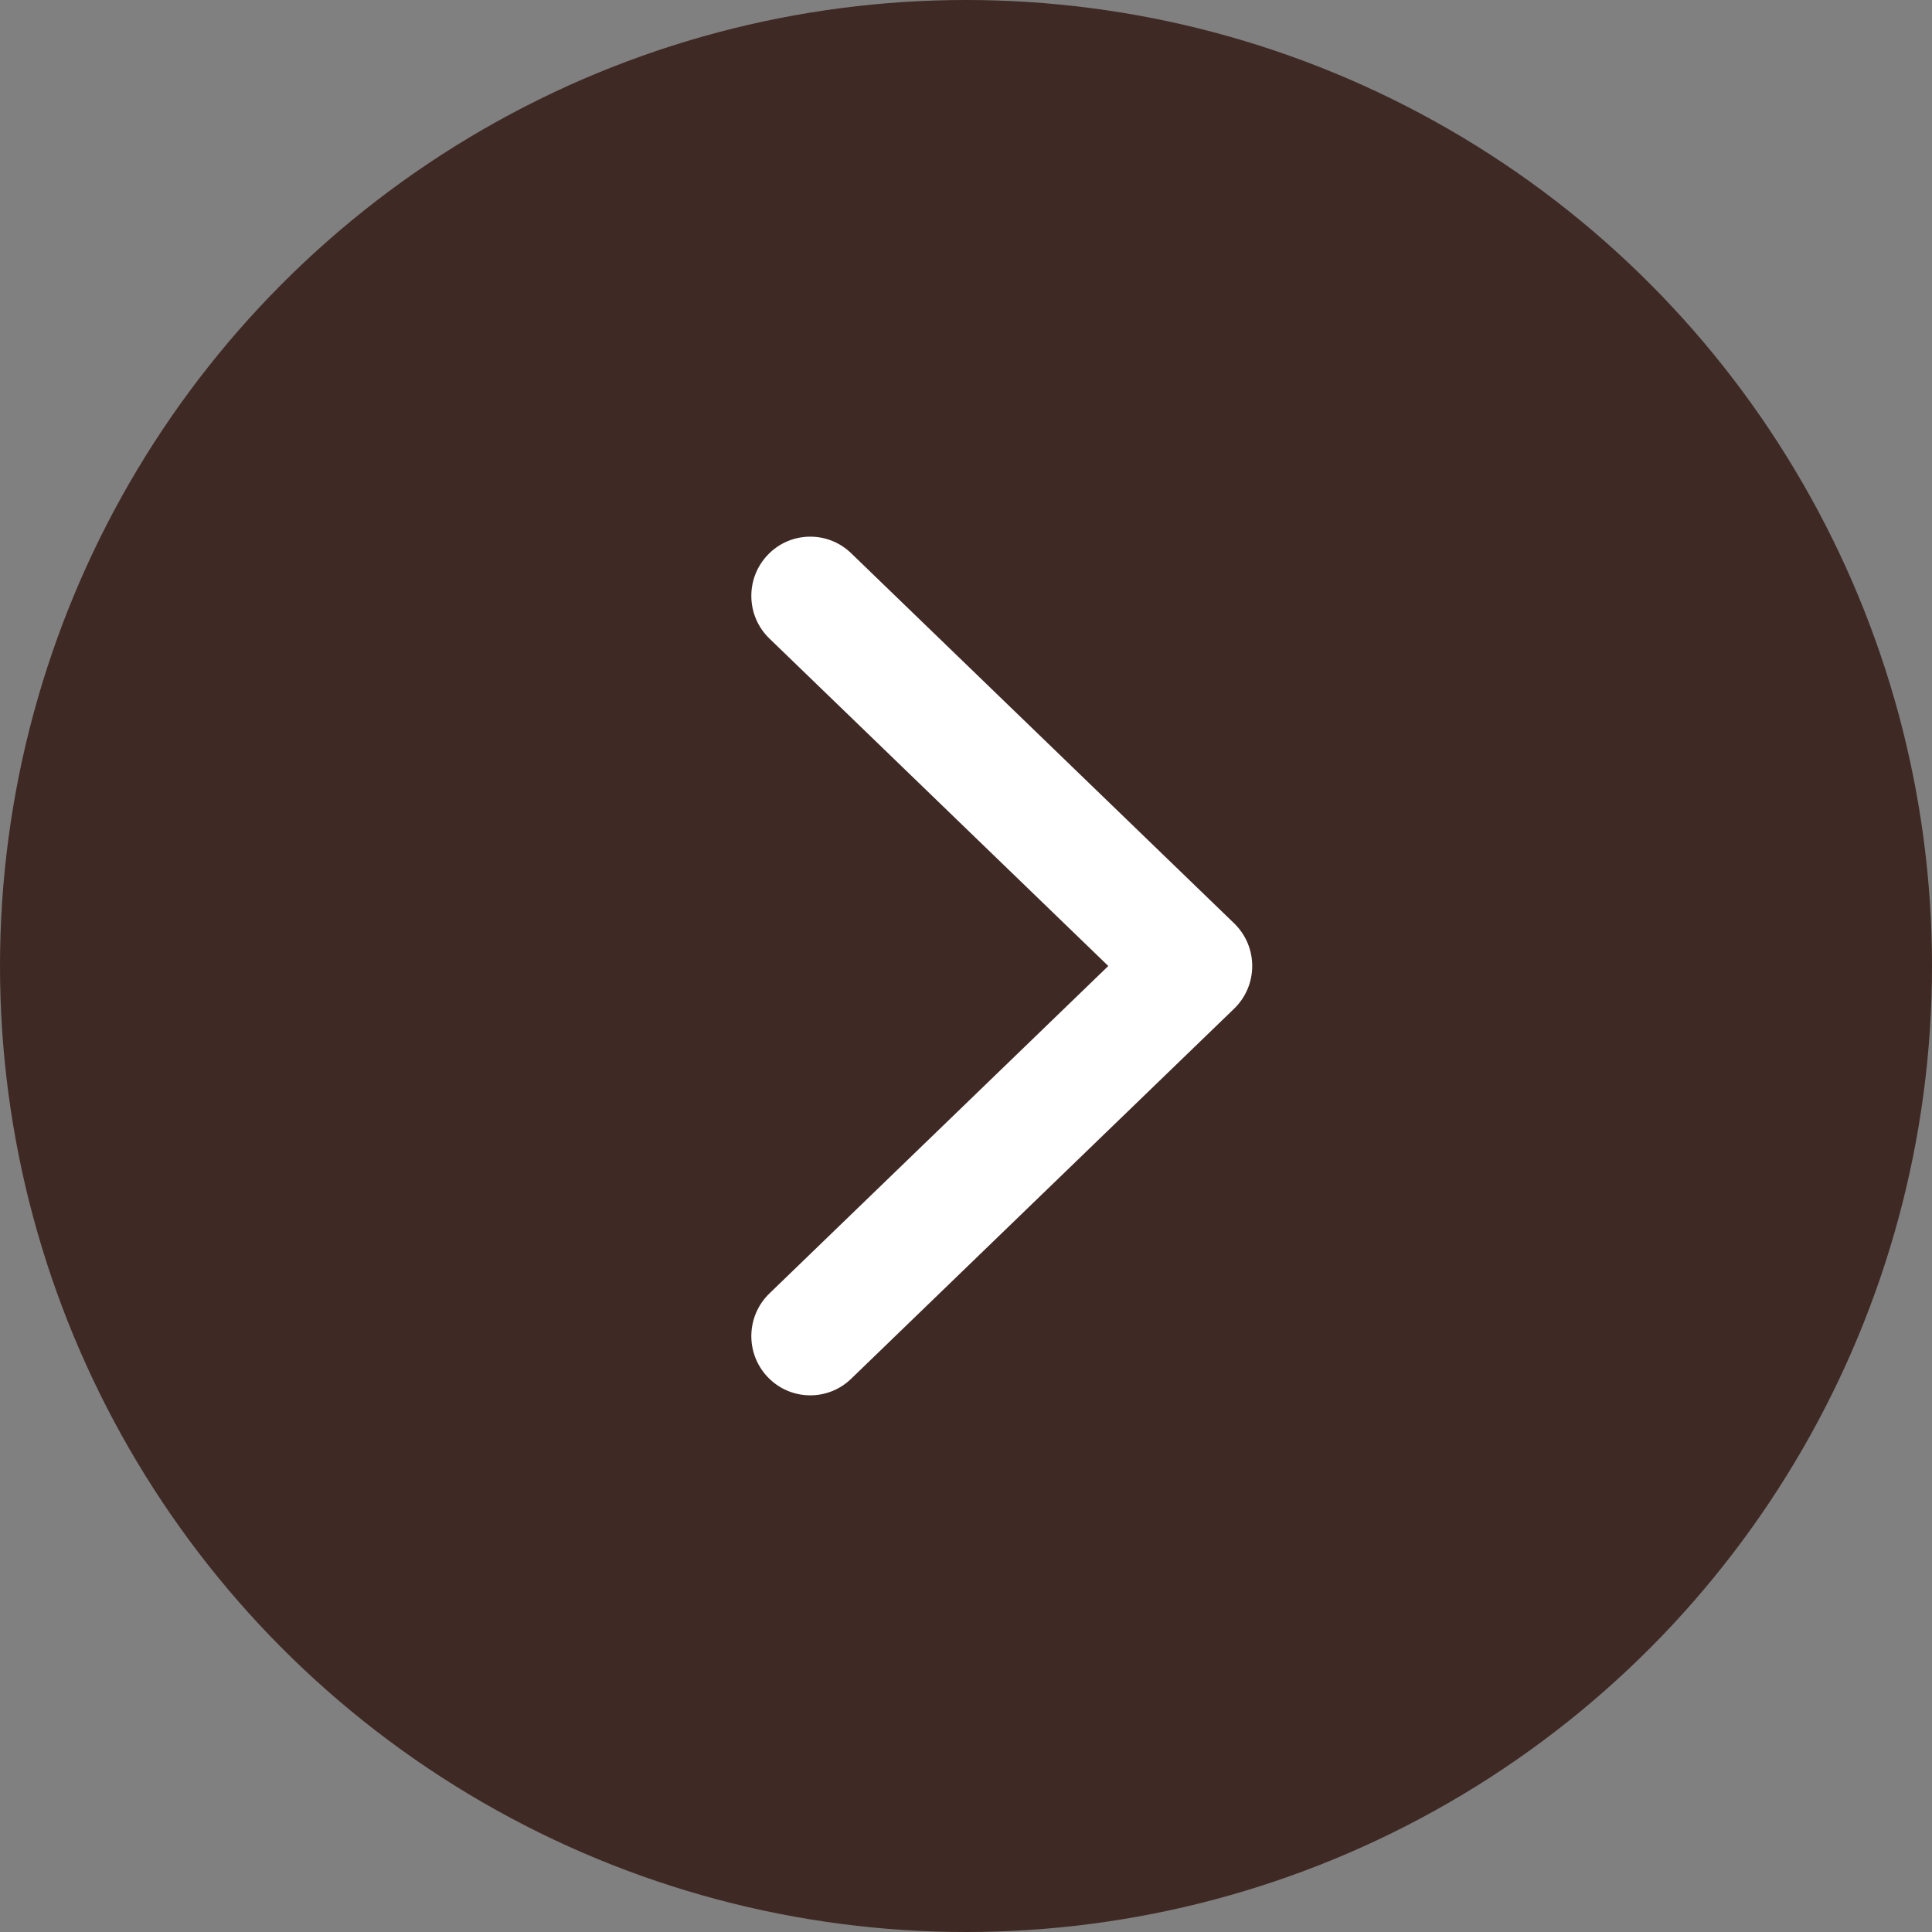 <?xml version="1.0" encoding="UTF-8"?>
<svg width="54px" height="54px" viewBox="0 0 54 54" version="1.1" xmlns="http://www.w3.org/2000/svg" xmlns:xlink="http://www.w3.org/1999/xlink">
    <rect x="0" y="0" width="54" height="54" fill="#808080" stroke="none"/>
    <title>next</title>
    <g id="GOLD" stroke="none" stroke-width="1" fill="none" fill-rule="evenodd">
        <g id="modal-imagen" transform="translate(-1190, -345)">
            <g id="next" transform="translate(1190, 345)">
                <circle id="Oval" fill="#2F130D" opacity="0.8" cx="27" cy="27" r="27"></circle>
                <path d="M28,34 C27.55,34 27.119,33.818 26.807,33.494 L16.462,22.789 C15.828,22.133 15.849,21.09 16.508,20.46 C17.167,19.829 18.215,19.85 18.848,20.506 L28,29.977 L37.152,20.506 C37.785,19.85 38.833,19.829 39.492,20.46 C40.151,21.09 40.172,22.133 39.538,22.789 L29.193,33.494 C28.881,33.818 28.45,34 28,34" id="chevron-down" fill="#FFFFFF" transform="translate(28, 27) rotate(-90) translate(-28, -27) "></path>
            </g>
        </g>
    </g>
</svg>